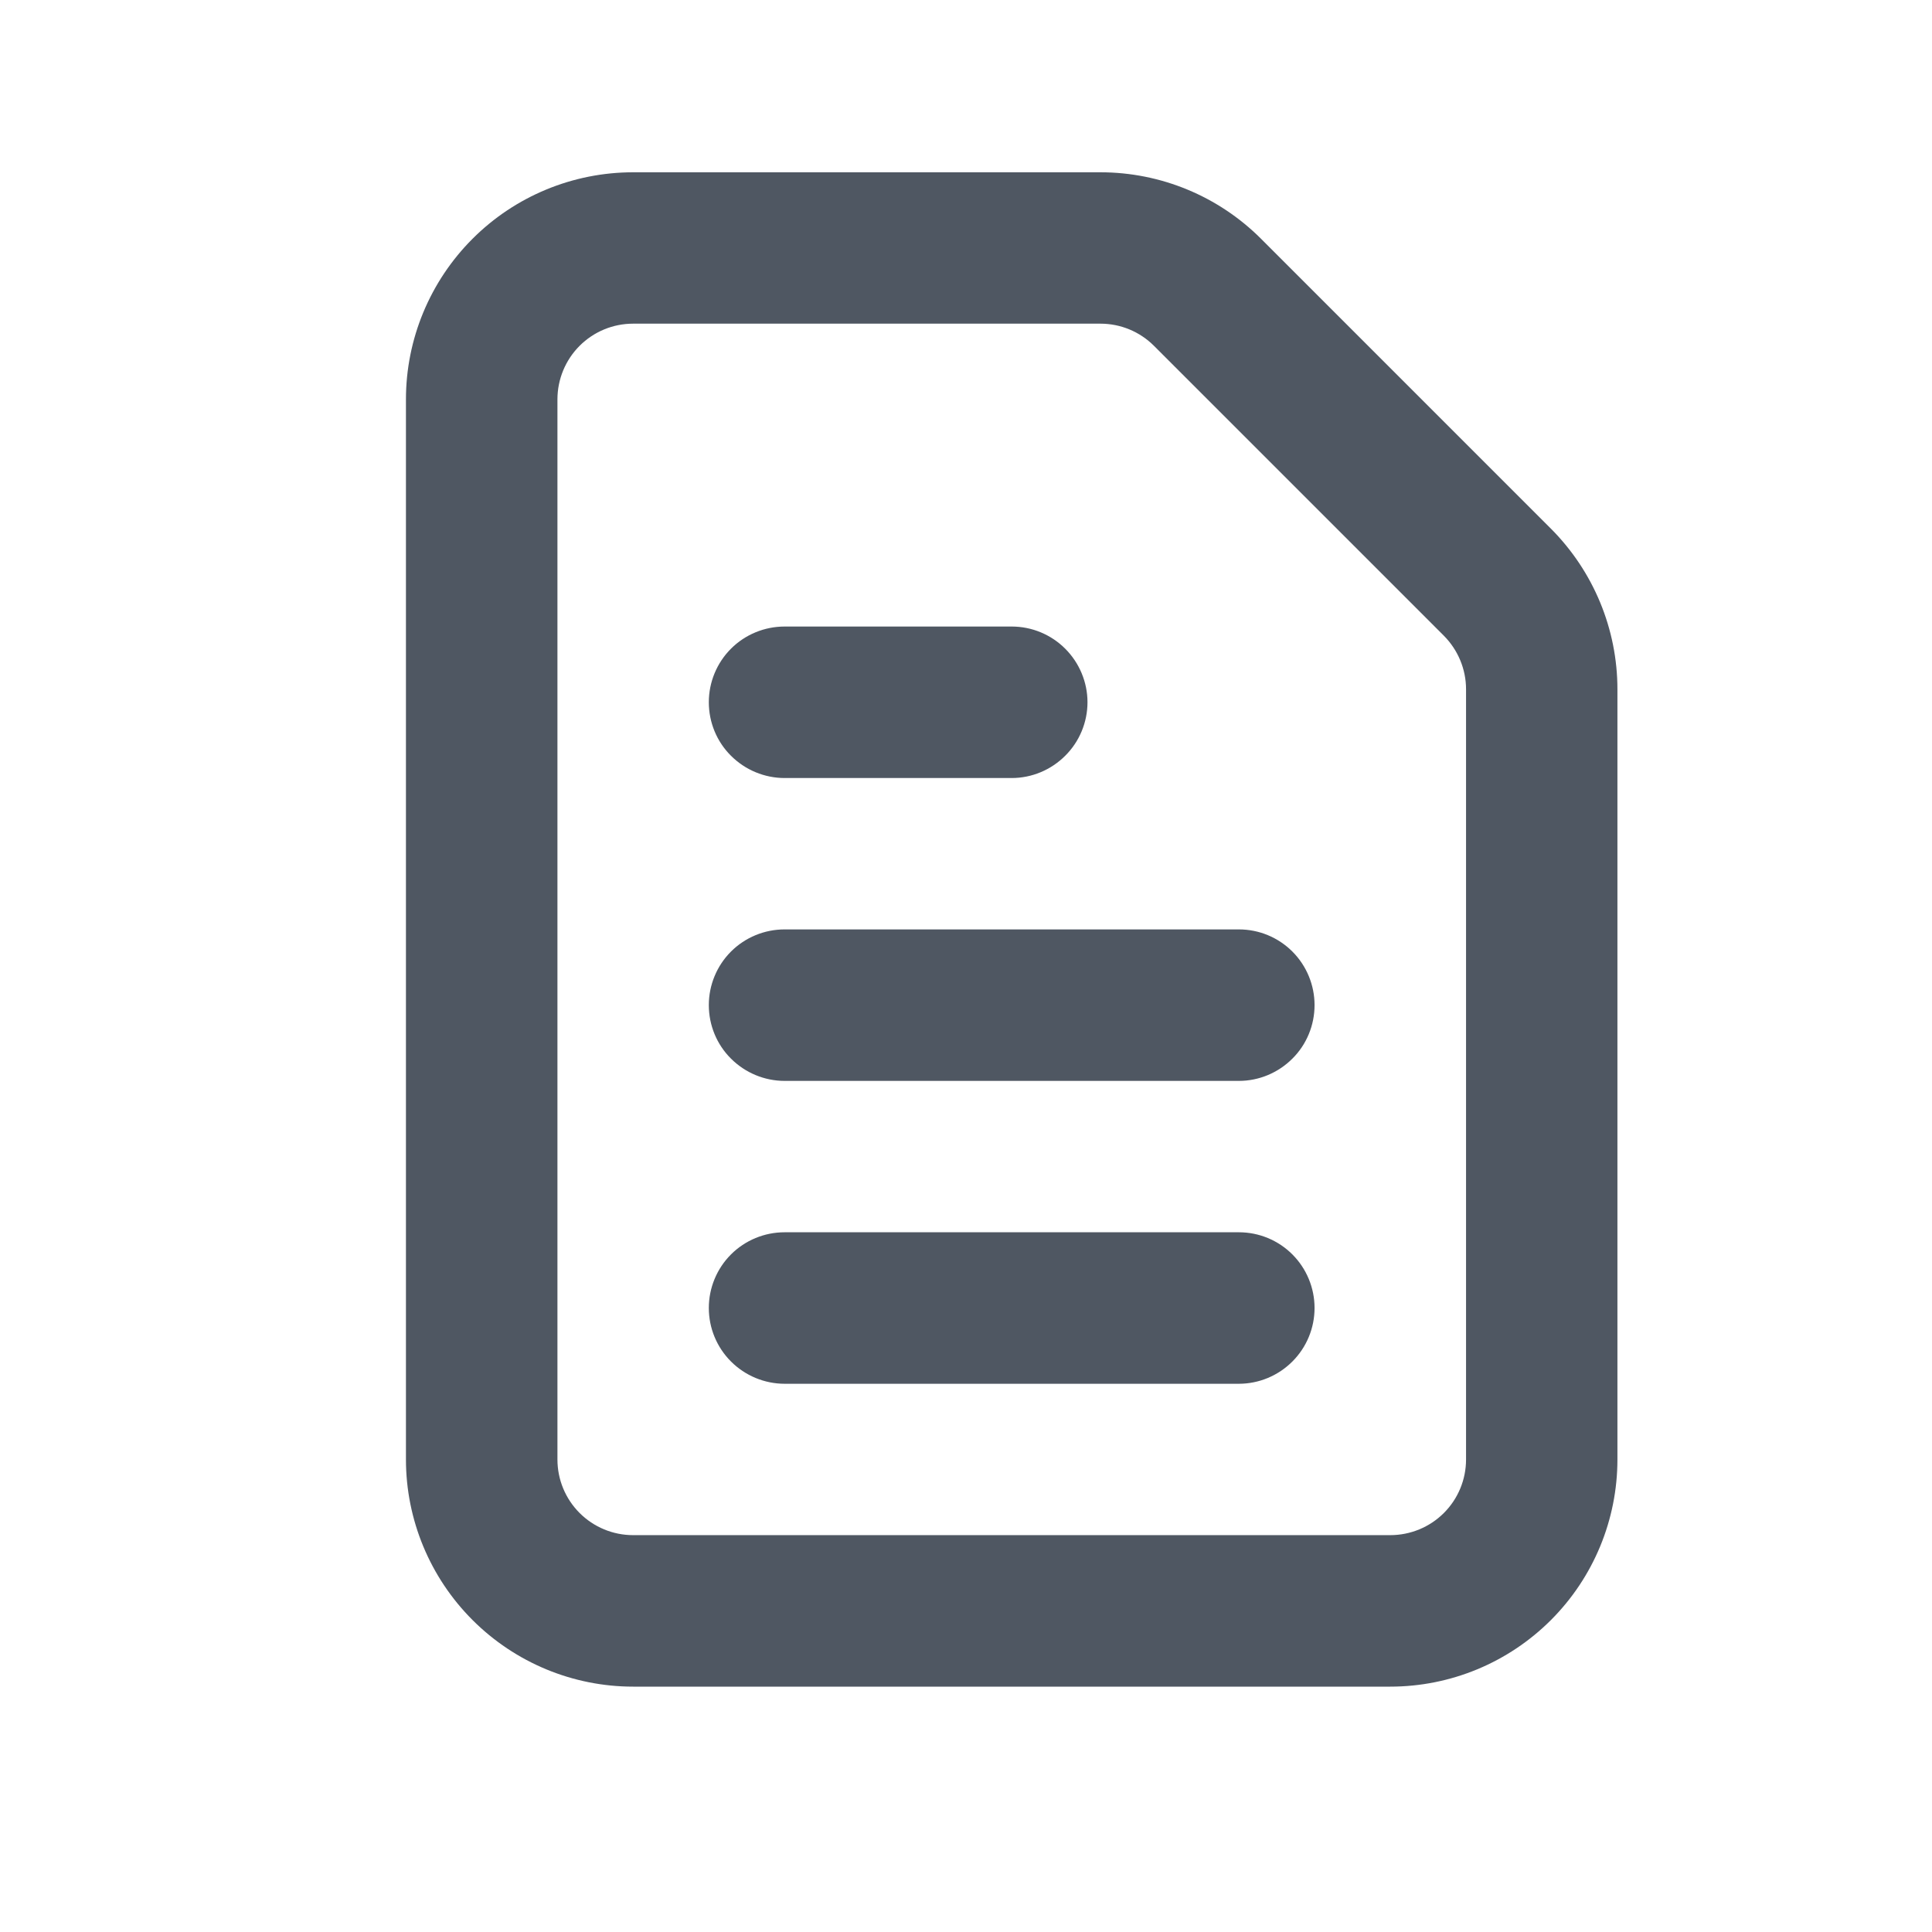 <svg width="17" height="17" viewBox="0 0 17 17" fill="none" xmlns="http://www.w3.org/2000/svg">
<path fill-rule="evenodd" clip-rule="evenodd" d="M4.905 3.514C4.905 3.338 4.975 3.168 5.1 3.043C5.225 2.918 5.394 2.848 5.571 2.848H9.683C9.86 2.848 10.029 2.918 10.154 3.043L12.705 5.594C12.829 5.719 12.9 5.888 12.9 6.065V12.842C12.9 13.019 12.83 13.188 12.705 13.313C12.58 13.438 12.41 13.508 12.233 13.508H5.571C5.394 13.508 5.225 13.438 5.1 13.313C4.975 13.188 4.905 13.019 4.905 12.842V3.514ZM5.571 1.516C5.041 1.516 4.533 1.726 4.158 2.101C3.783 2.476 3.572 2.984 3.572 3.514V12.842C3.572 13.372 3.783 13.88 4.158 14.255C4.533 14.63 5.041 14.841 5.571 14.841H12.233C12.764 14.841 13.272 14.63 13.647 14.255C14.022 13.88 14.232 13.372 14.232 12.842V6.065C14.232 5.535 14.021 5.027 13.647 4.652L11.096 2.101C10.721 1.726 10.213 1.516 9.683 1.516H5.571ZM6.904 5.513C6.727 5.513 6.557 5.583 6.432 5.708C6.307 5.833 6.237 6.003 6.237 6.179C6.237 6.356 6.307 6.526 6.432 6.65C6.557 6.775 6.727 6.846 6.904 6.846H8.902C9.079 6.846 9.248 6.775 9.373 6.65C9.498 6.526 9.569 6.356 9.569 6.179C9.569 6.003 9.498 5.833 9.373 5.708C9.248 5.583 9.079 5.513 8.902 5.513H6.904ZM6.904 8.178C6.727 8.178 6.557 8.248 6.432 8.373C6.307 8.498 6.237 8.668 6.237 8.844C6.237 9.021 6.307 9.191 6.432 9.315C6.557 9.44 6.727 9.511 6.904 9.511H10.901C11.078 9.511 11.247 9.44 11.372 9.315C11.497 9.191 11.567 9.021 11.567 8.844C11.567 8.668 11.497 8.498 11.372 8.373C11.247 8.248 11.078 8.178 10.901 8.178H6.904ZM6.237 11.509C6.237 11.333 6.307 11.163 6.432 11.038C6.557 10.913 6.727 10.843 6.904 10.843H10.901C11.078 10.843 11.247 10.913 11.372 11.038C11.497 11.163 11.567 11.333 11.567 11.509C11.567 11.686 11.497 11.855 11.372 11.98C11.247 12.105 11.078 12.176 10.901 12.176H6.904C6.727 12.176 6.557 12.105 6.432 11.98C6.307 11.855 6.237 11.686 6.237 11.509Z" fill="#4F5762"/>
</svg>

